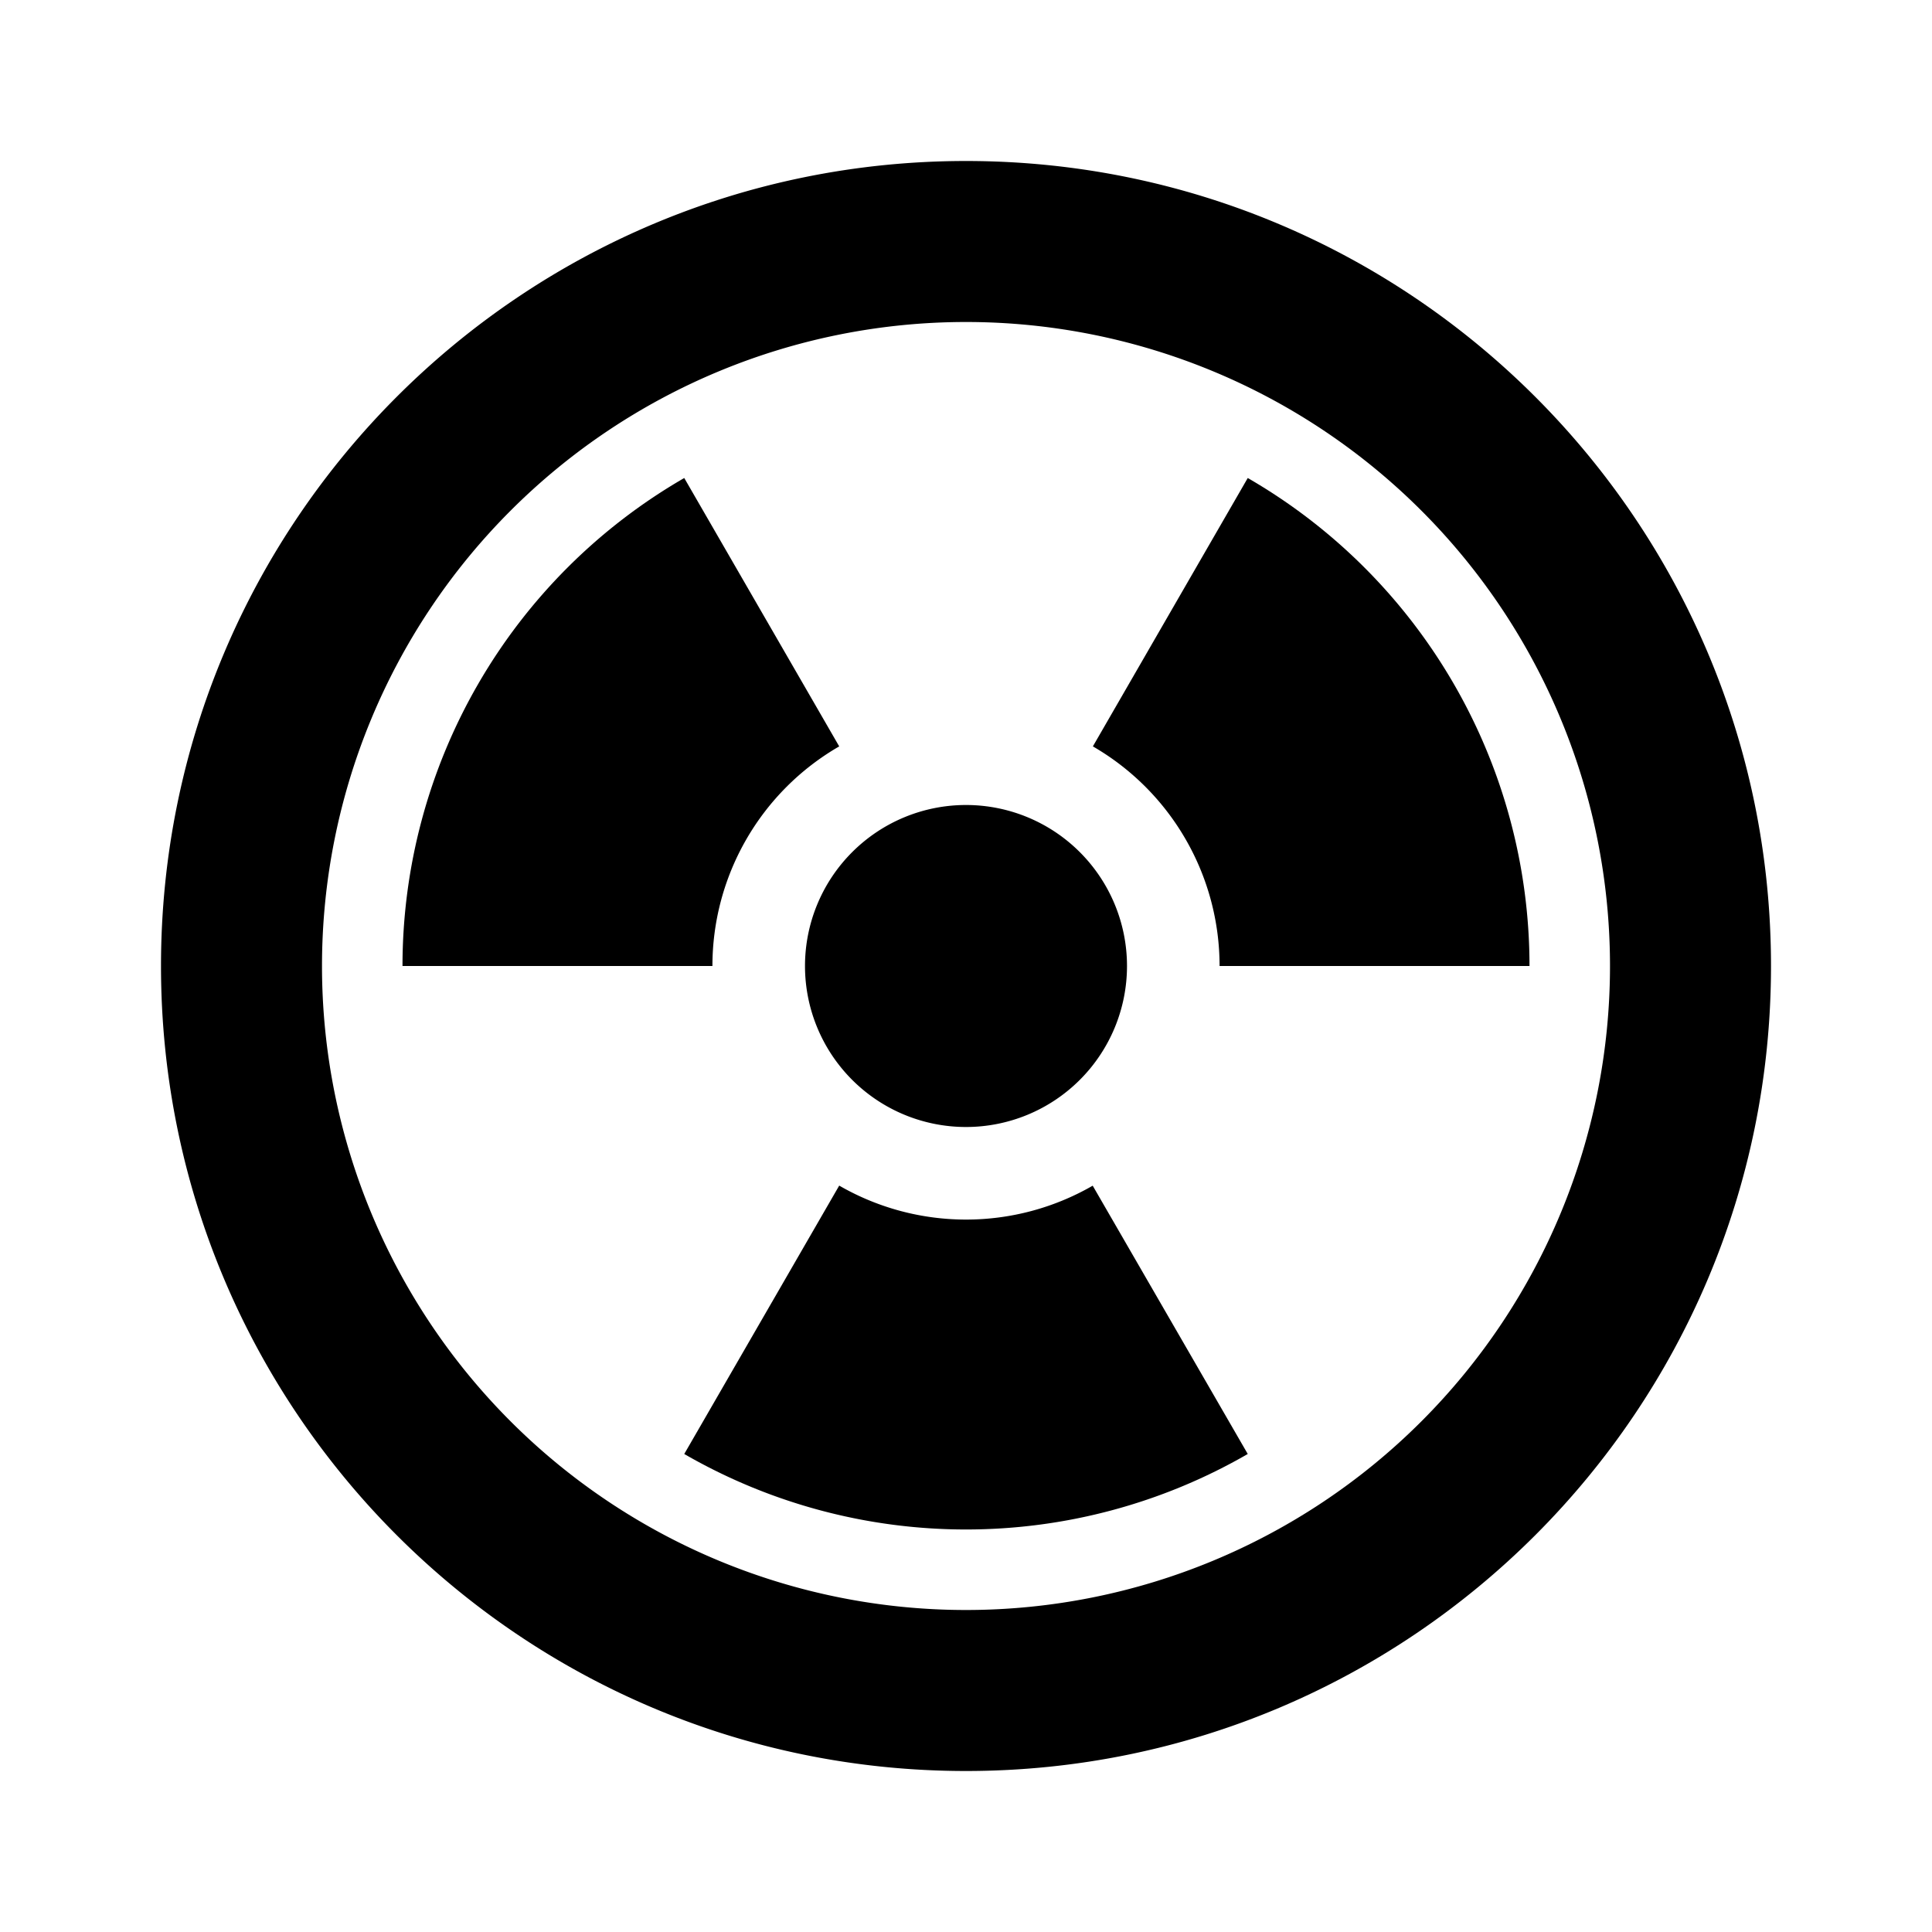 <svg xmlns="http://www.w3.org/2000/svg" width="3em" height="3em" viewBox="0 0 24 24"><g fill="currentColor"><path d="M12 14a2 2 0 1 0 0-4a2 2 0 0 0 0 4m2.728-3.575a3.15 3.15 0 0 0-1.152-1.153L15.5 5.938A7 7 0 0 1 19 12h-3.85a3.15 3.15 0 0 0-.422-1.575M8.85 12a3.15 3.15 0 0 1 1.575-2.728L8.5 5.938A7 7 0 0 0 5 12zM12 15.15a3.15 3.15 0 0 0 1.574-.421l1.926 3.333a7 7 0 0 1-7 0l1.925-3.334A3.15 3.15 0 0 0 12 15.15"/><path fill-rule="evenodd" d="M12 22c5.523 0 10-4.477 10-10S17.523 2 12 2S2 6.477 2 12s4.477 10 10 10m0-2a8 8 0 1 0 0-16a8 8 0 0 0 0 16" clip-rule="evenodd"/></g></svg>